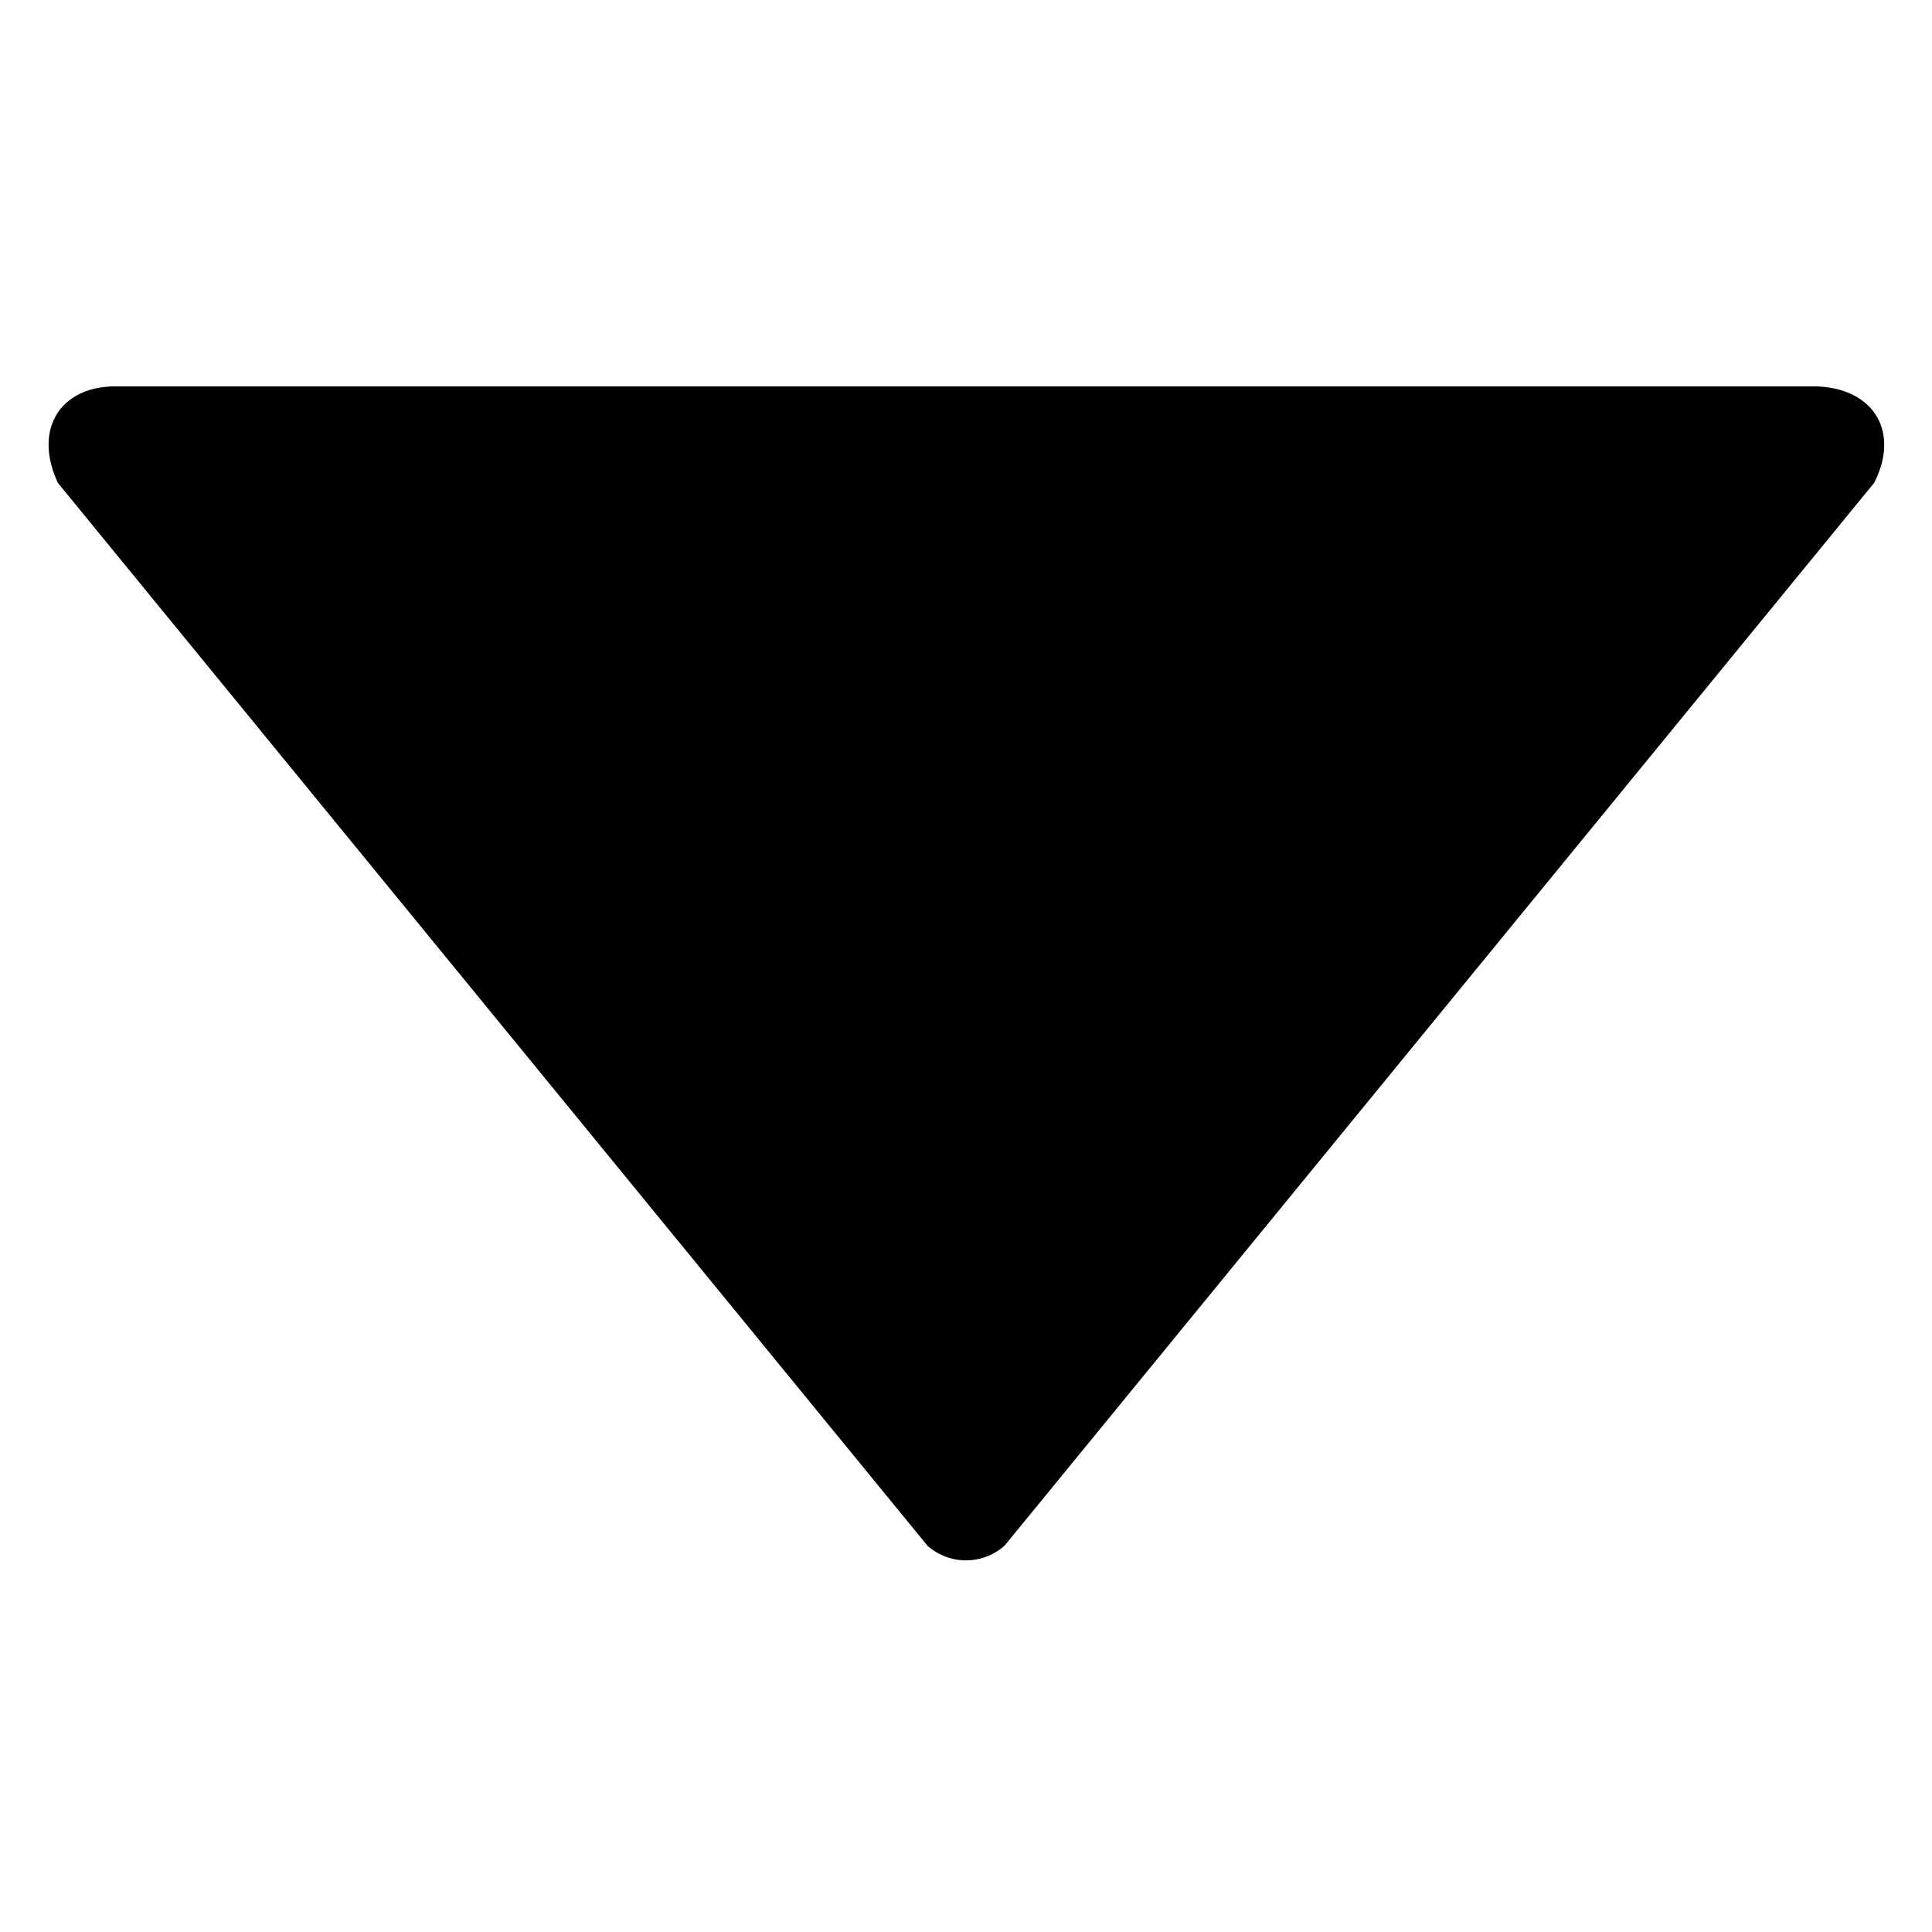 <?xml version="1.0" standalone="no"?>
<!--Created with Sketsa SVG Editor (http://www.kiyut.com)-->
<?xml-stylesheet type="text/css" href="..\flowchart.css" ?>
<svg contentScriptType="text/ecmascript" width="100.0px" xmlns:xlink="http://www.w3.org/1999/xlink" baseProfile="full"
    zoomAndPan="magnify" contentStyleType="text/css" height="100.0px" preserveAspectRatio="xMidYMid meet" xmlns="http://www.w3.org/2000/svg"
    version="1.0">
    <path d="M 6.0 20.0 L 94.0 20.0 A 6.0 4.0 -30.0 0 1 97.0 25.0 L 52.0 80.0 A 3.0 3.0 0.0 0 1 48.0 80.0 L 3.0 25.0 A 
        6.0 4.0 35.0 0 1 6.0 20.0 z"/>
</svg>
